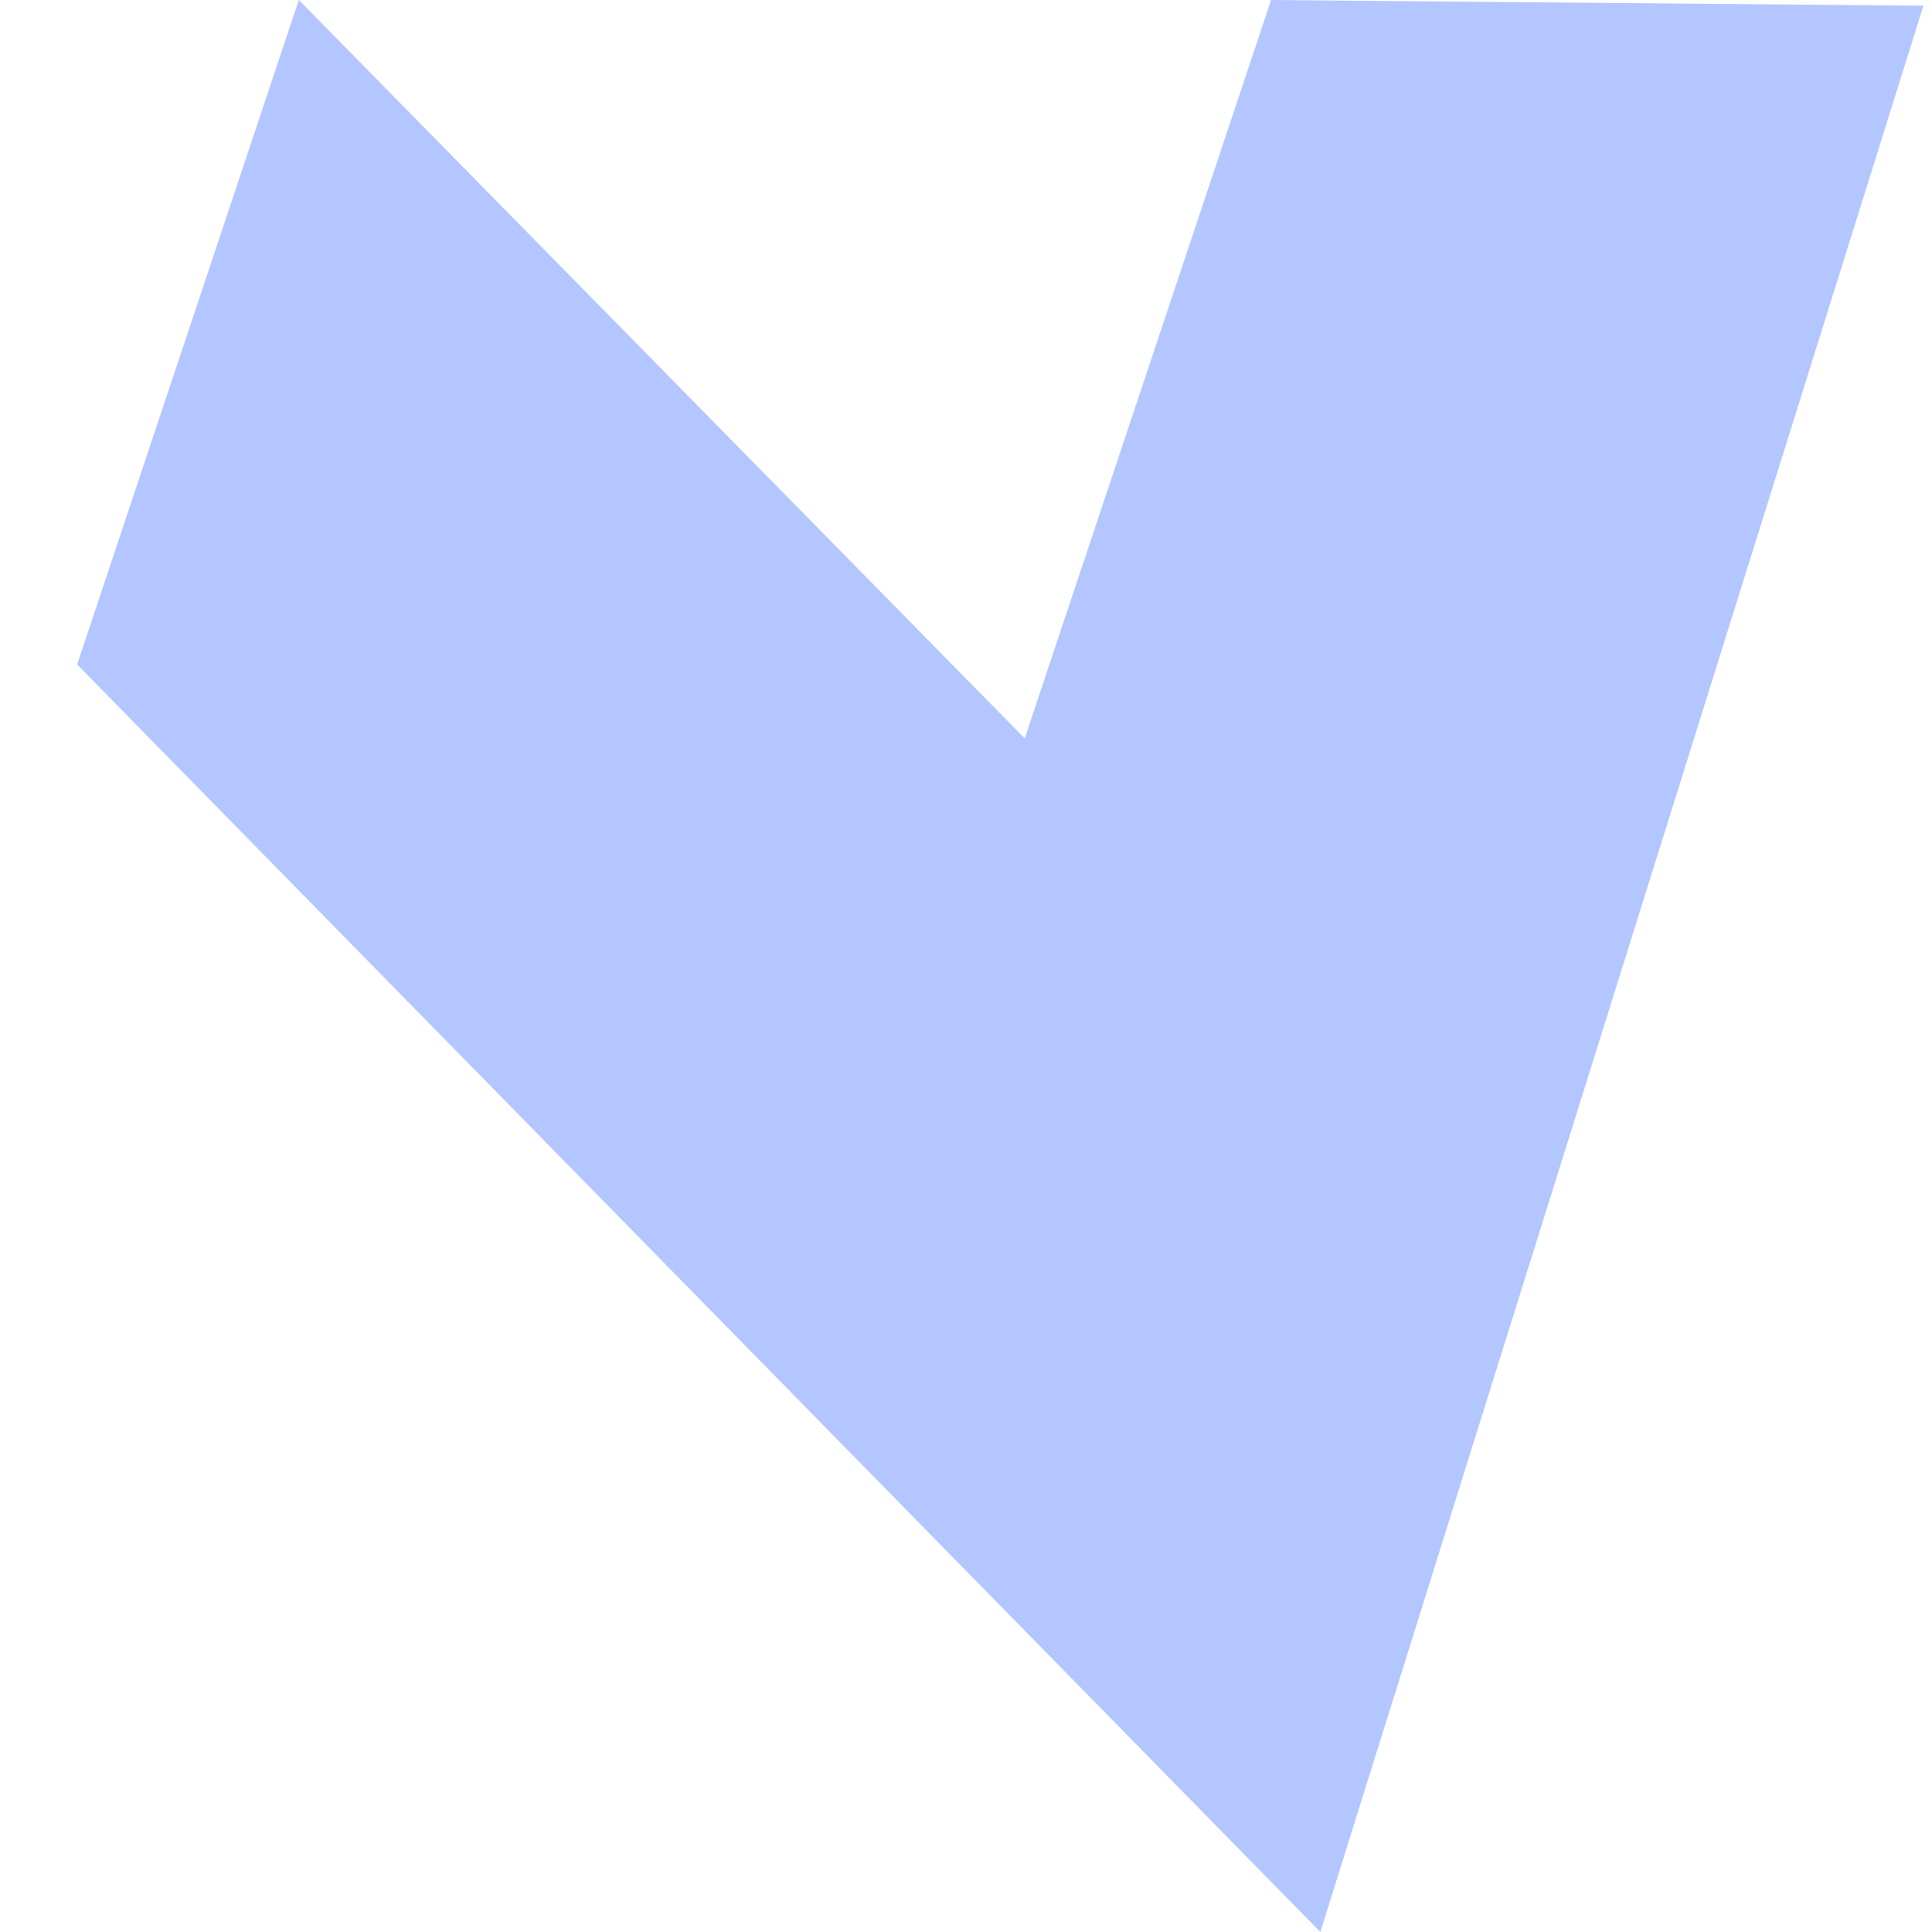 <svg width="25" height="25" viewBox="0 0 25 25" fill="none" xmlns="http://www.w3.org/2000/svg">
<g id="Group">
<path id="Vector" d="M13.26 9.555L3.867 0L0.998 8.598L17.085 25L24.889 0.074L16.448 0L13.26 9.555Z" fill="#B3C6FF"/>
</g>
</svg>
